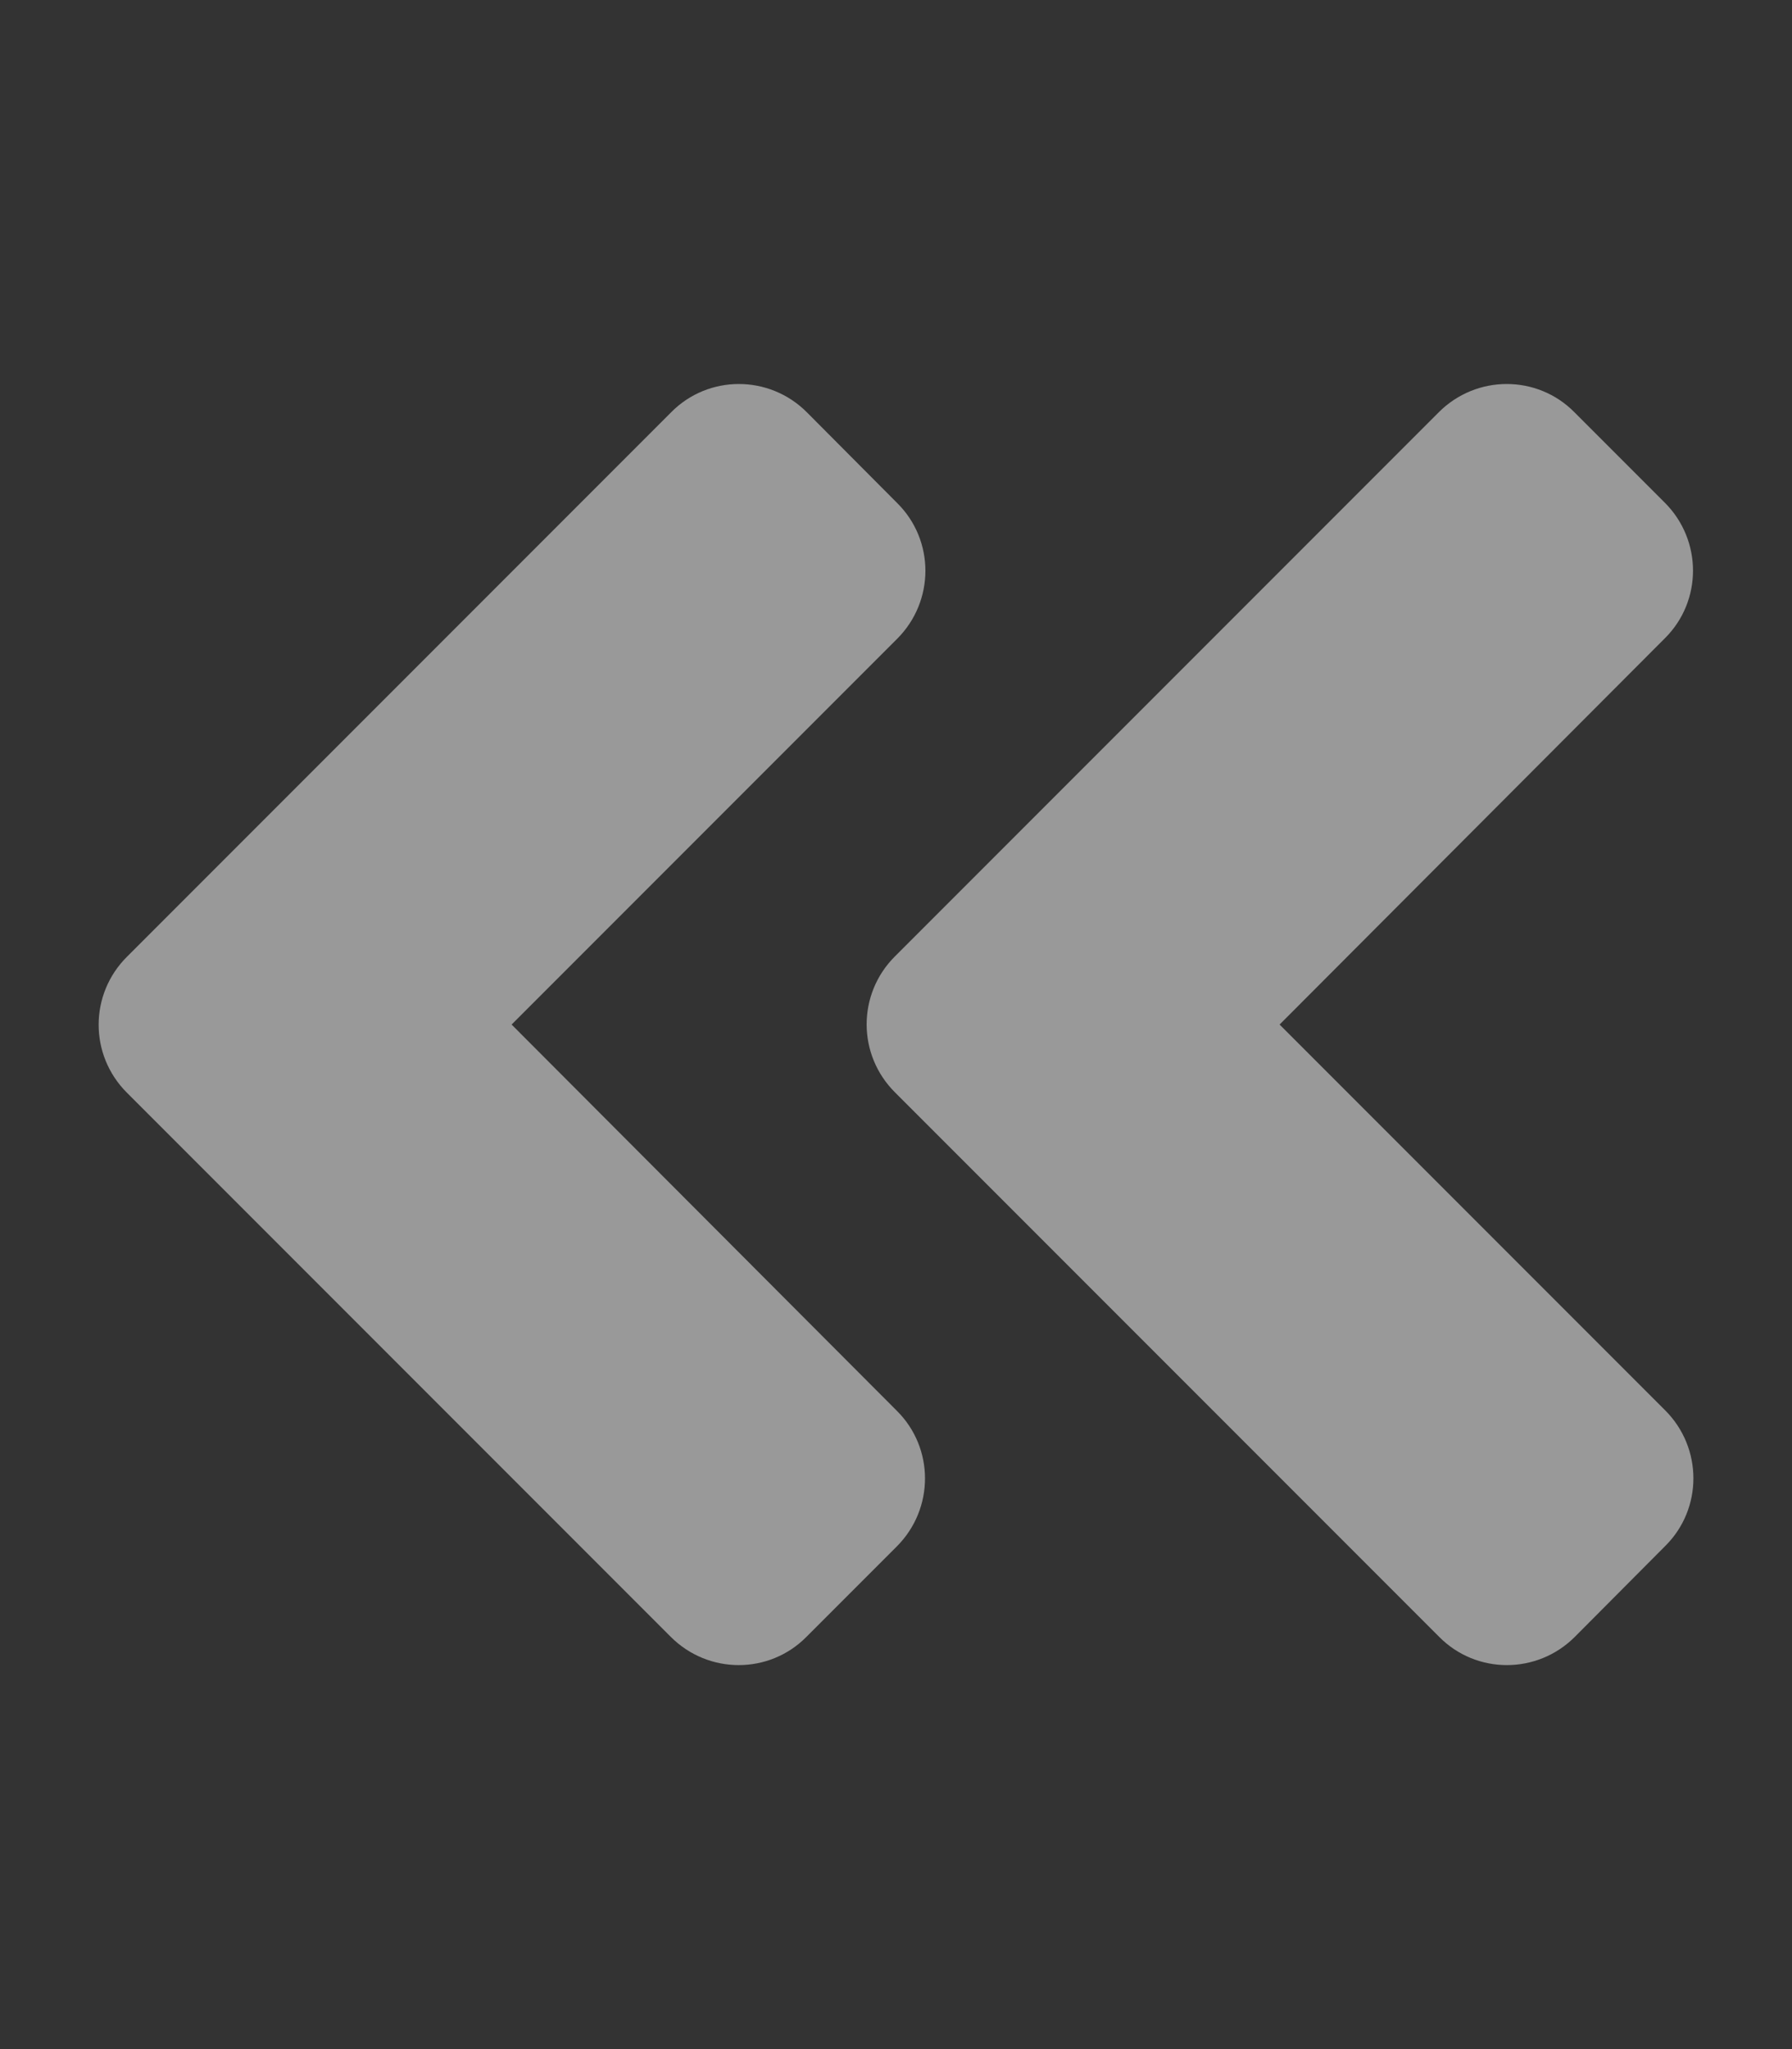 <?xml version="1.0" encoding="utf-8"?>
<!-- Generator: Adobe Illustrator 23.1.0, SVG Export Plug-In . SVG Version: 6.00 Build 0)  -->
<svg version="1.1" id="Layer_1" xmlns="http://www.w3.org/2000/svg" xmlns:xlink="http://www.w3.org/1999/xlink" x="0px" y="0px"
	 viewBox="0 0 448 512" style="enable-background:new 0 0 448 512;" xml:space="preserve">
<rect x="0" y="0" width="448" height="512" fill="#333333" stroke="none"/>
<style type="text/css">
	.st0{opacity:0.5;fill:#FFFFFF;}
</style>
<path class="st0" d="M223.7,239l136-136c9.4-9.4,24.6-9.4,33.9,0l22.6,22.6c9.4,9.4,9.4,24.6,0,33.9L319.9,256l96.4,96.4
	c9.4,9.4,9.4,24.6,0,33.9L393.7,409c-9.4,9.4-24.6,9.4-33.9,0l-136-136C214.3,263.6,214.3,248.4,223.7,239L223.7,239z M31.7,273
	l136,136c9.4,9.4,24.6,9.4,33.9,0l22.6-22.6c9.4-9.4,9.4-24.6,0-33.9L127.9,256l96.4-96.4c9.4-9.4,9.4-24.6,0-33.9L201.7,103
	c-9.4-9.4-24.6-9.4-33.9,0l-136,136C22.3,248.4,22.3,263.6,31.7,273z"/>
</svg>
